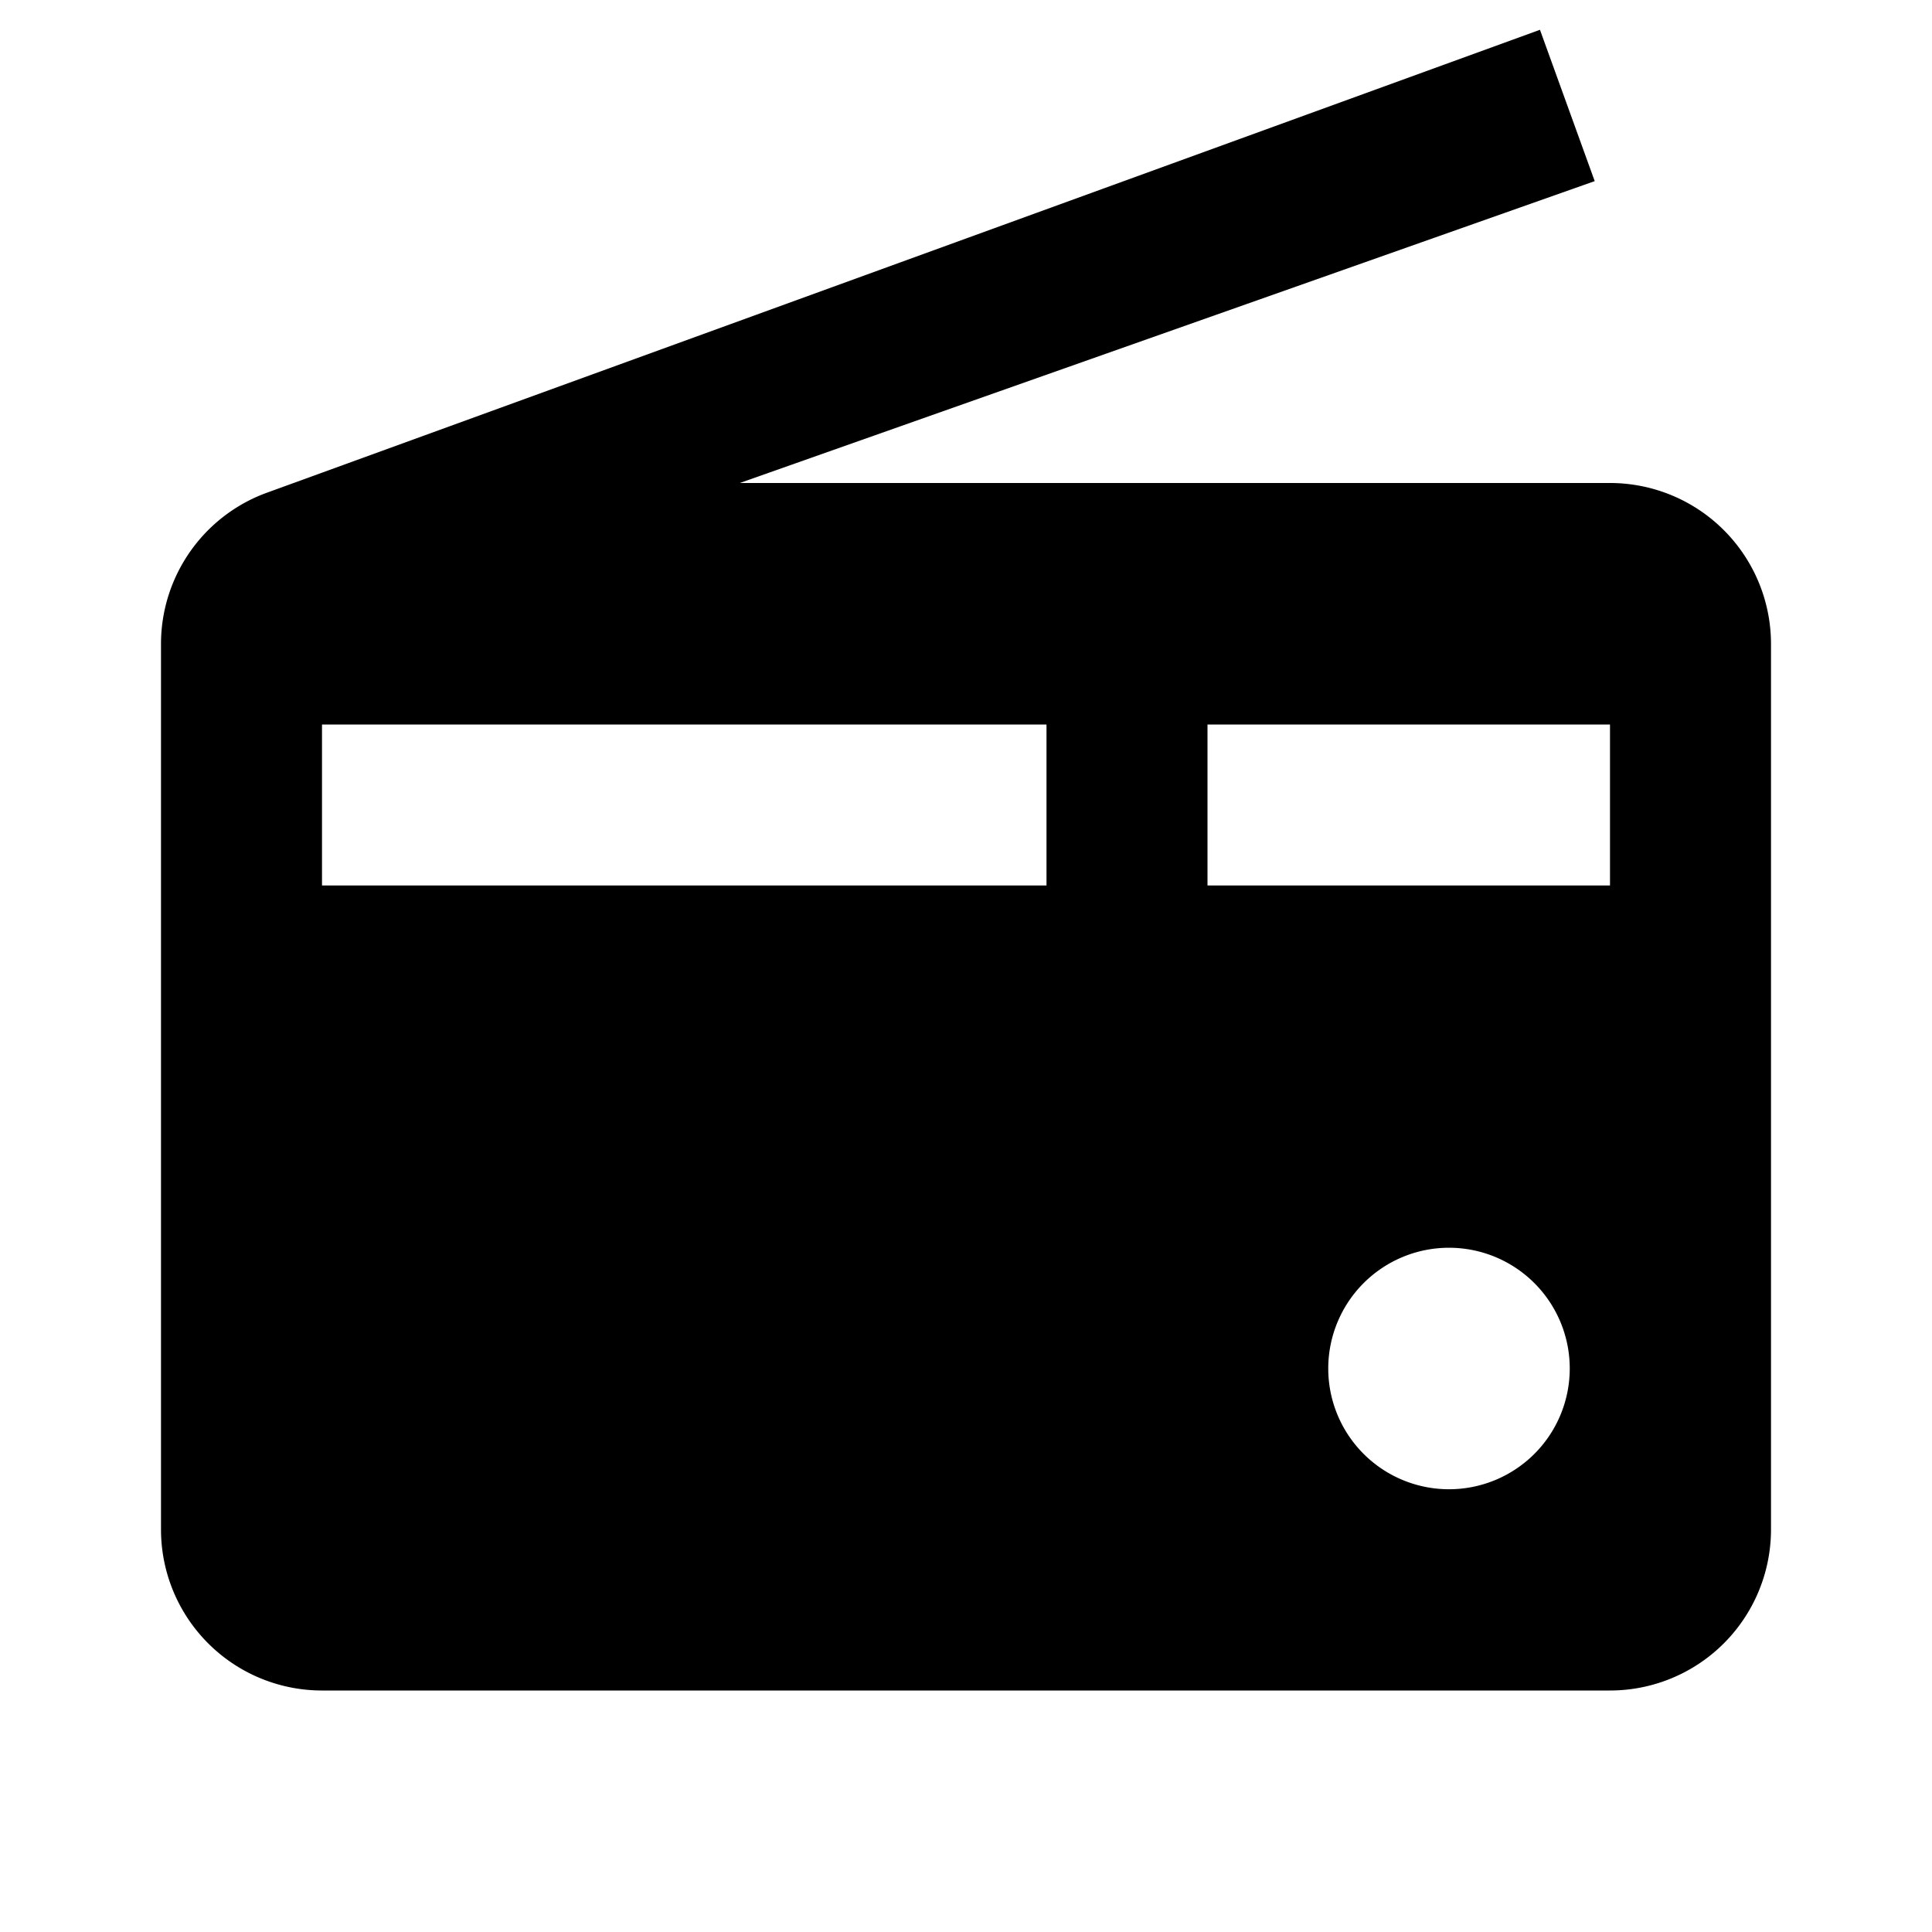 <svg id="Layer_1" data-name="Layer 1" xmlns="http://www.w3.org/2000/svg" viewBox="0 0 24 24"><title>iconoteka_radio__vintage__station_reciever_b_f</title><path d="M20,6H9.19L19.81,2.25,19.13.37,3.29,6.13h0A2,2,0,0,0,2,8V19a2,2,0,0,0,2,2H20a2,2,0,0,0,2-2V8A2,2,0,0,0,20,6Zm-7,5H4V9h9Zm5,7.5A1.5,1.5,0,1,1,19.5,17,1.5,1.5,0,0,1,18,18.5ZM20,11H15V9h5Z"/></svg>